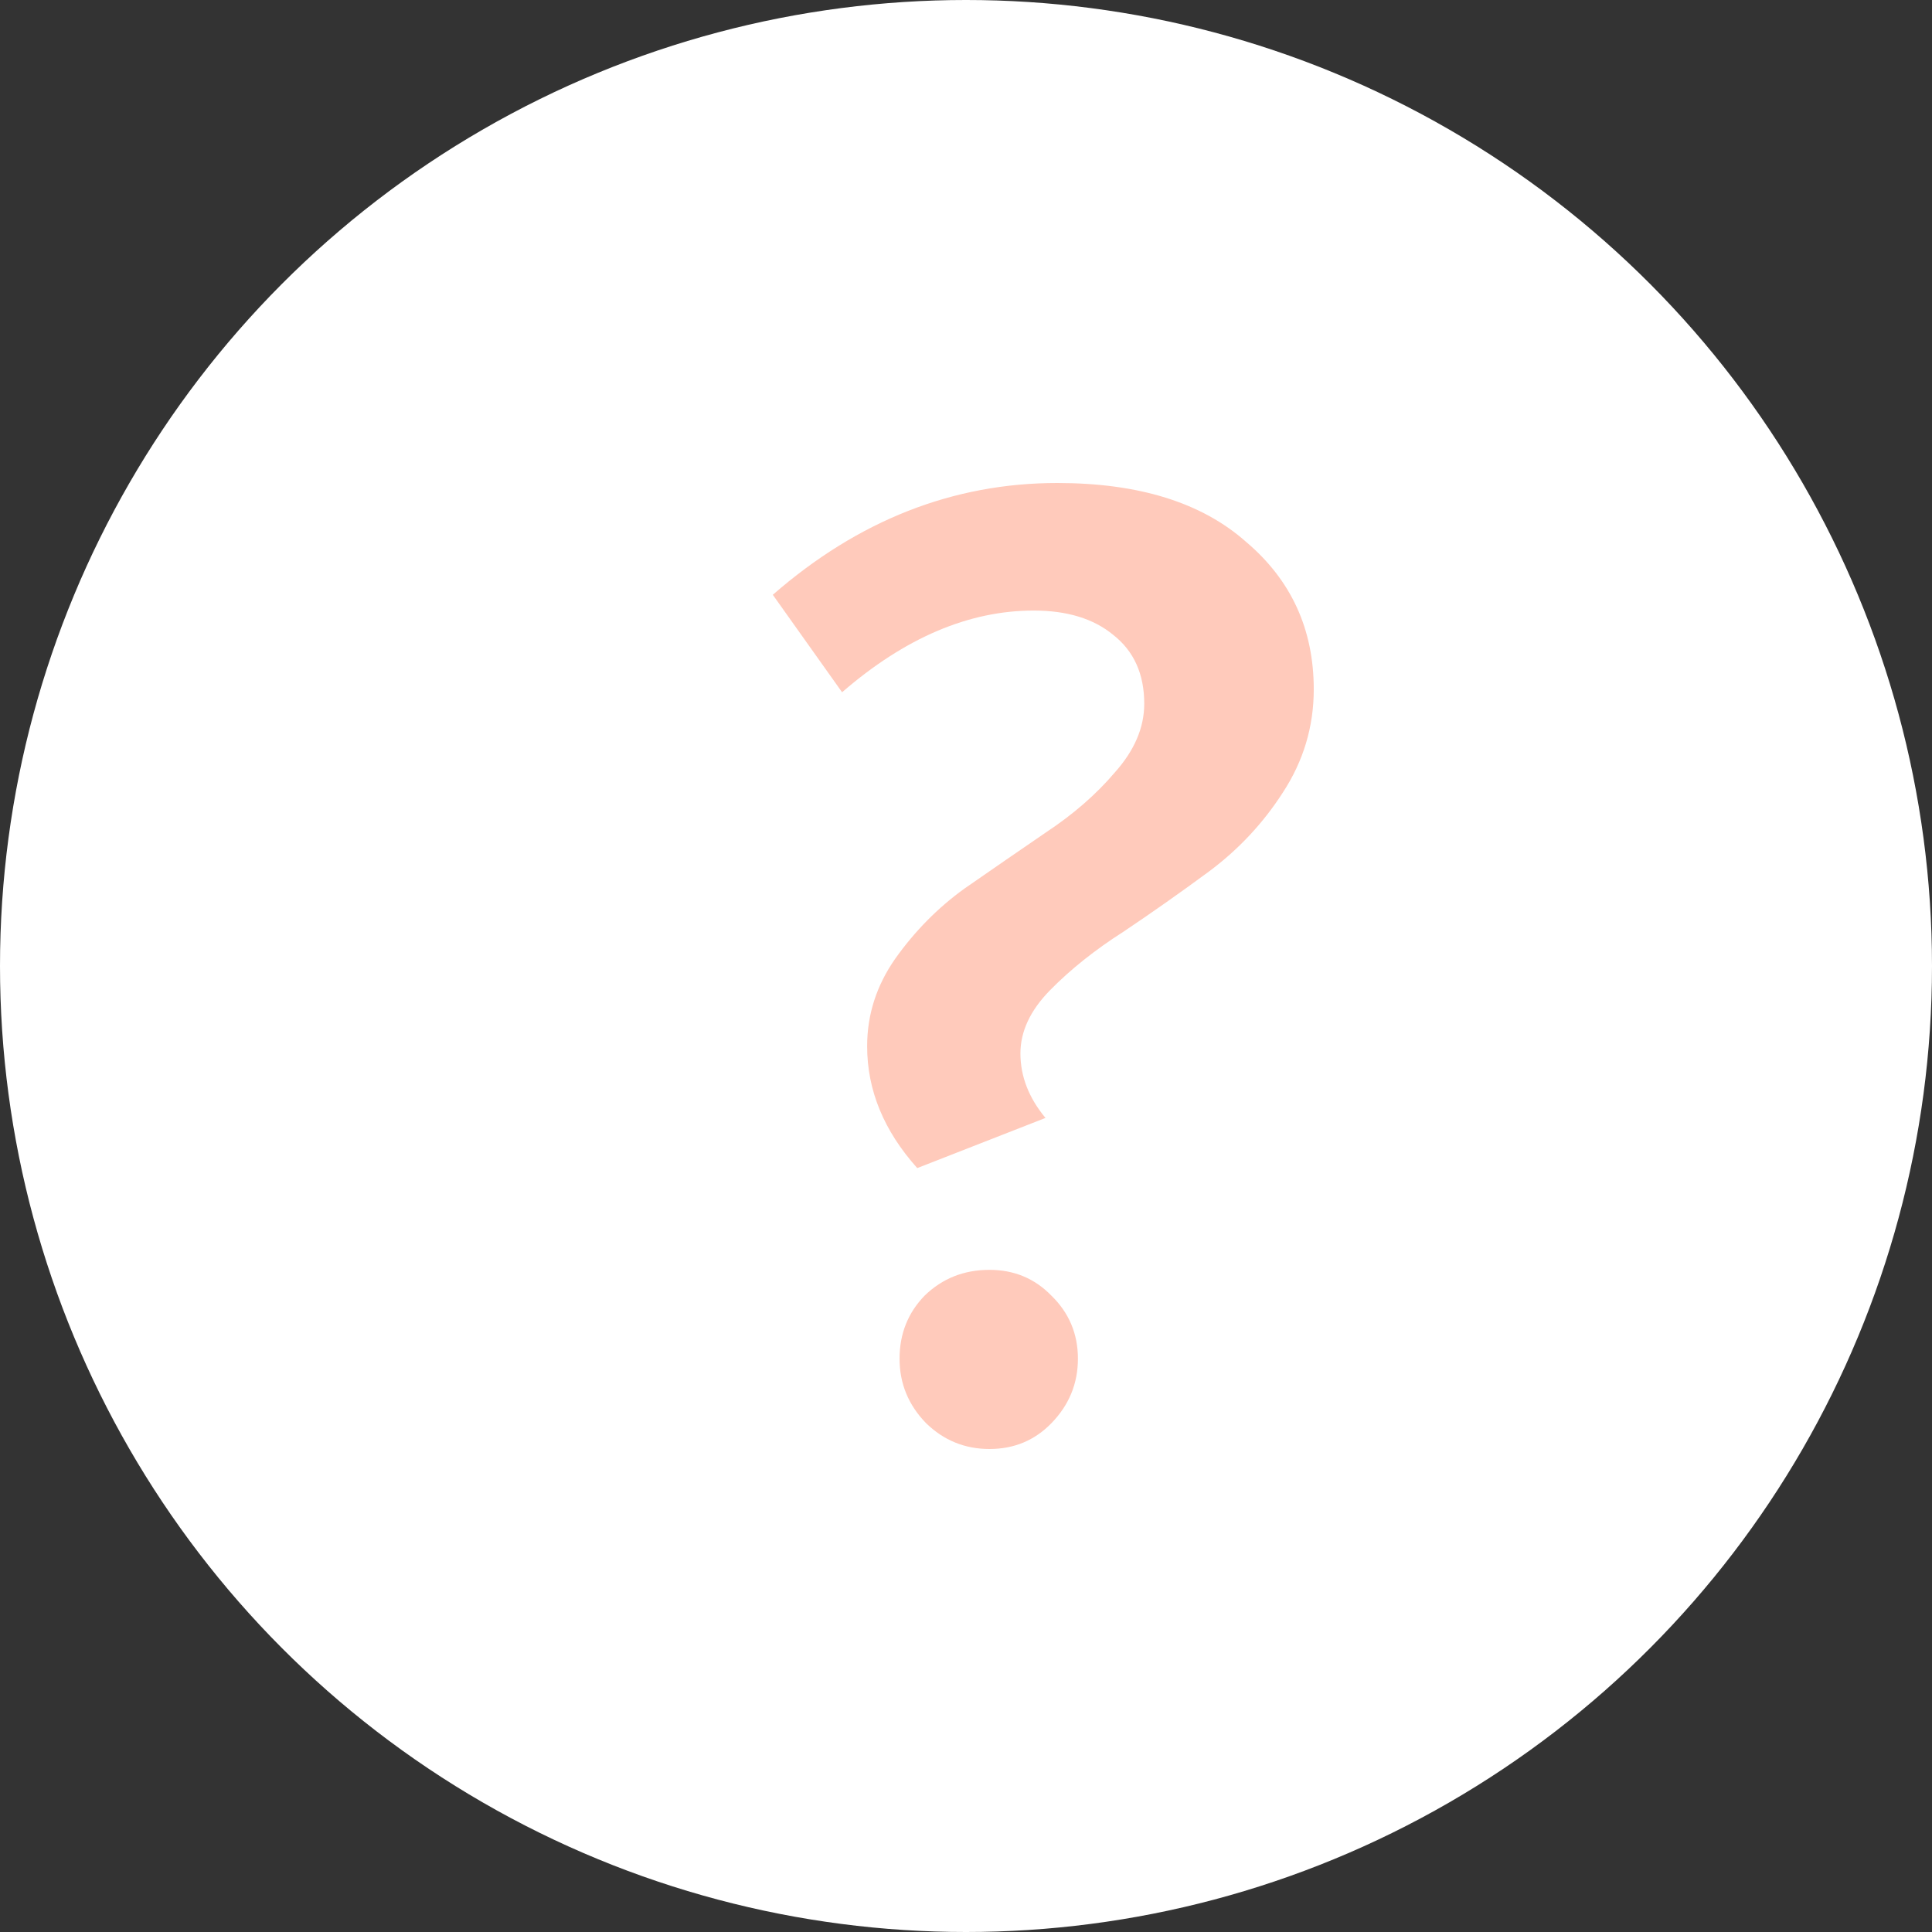 <svg width="100" height="100" viewBox="0 0 100 100" fill="none" xmlns="http://www.w3.org/2000/svg">
<rect x="0" y="0" width="100" height="100" fill="#333333" stroke="none"/>
<circle cx="50" cy="50" r="50" fill="white"/>
<path d="M47.477 60.46C45.748 58.531 44.883 56.429 44.883 54.154C44.883 52.522 45.366 51.014 46.332 49.629C47.35 48.195 48.545 46.983 49.918 45.994C51.342 45.005 52.741 44.041 54.114 43.101C55.539 42.161 56.734 41.123 57.7 39.985C58.718 38.848 59.226 37.661 59.226 36.424C59.226 34.891 58.692 33.704 57.624 32.864C56.607 32.023 55.233 31.602 53.504 31.602C50.147 31.602 46.841 33.012 43.586 35.831L40 30.786C44.425 26.929 49.333 25 54.725 25C58.946 25 62.202 26.014 64.49 28.041C66.83 30.02 68 32.567 68 35.682C68 37.611 67.466 39.392 66.398 41.024C65.381 42.606 64.109 43.966 62.583 45.104C61.108 46.192 59.633 47.23 58.158 48.22C56.683 49.159 55.411 50.173 54.343 51.261C53.326 52.3 52.817 53.388 52.817 54.525C52.817 55.712 53.25 56.825 54.114 57.864L47.477 60.46ZM54.42 73.665C53.555 74.555 52.487 75 51.215 75C49.944 75 48.85 74.555 47.935 73.665C47.019 72.725 46.561 71.612 46.561 70.326C46.561 69.041 46.994 67.953 47.858 67.062C48.774 66.172 49.893 65.727 51.215 65.727C52.487 65.727 53.555 66.172 54.42 67.062C55.335 67.953 55.793 69.041 55.793 70.326C55.793 71.612 55.335 72.725 54.42 73.665Z" fill="#FFCABB"/>
</svg>
